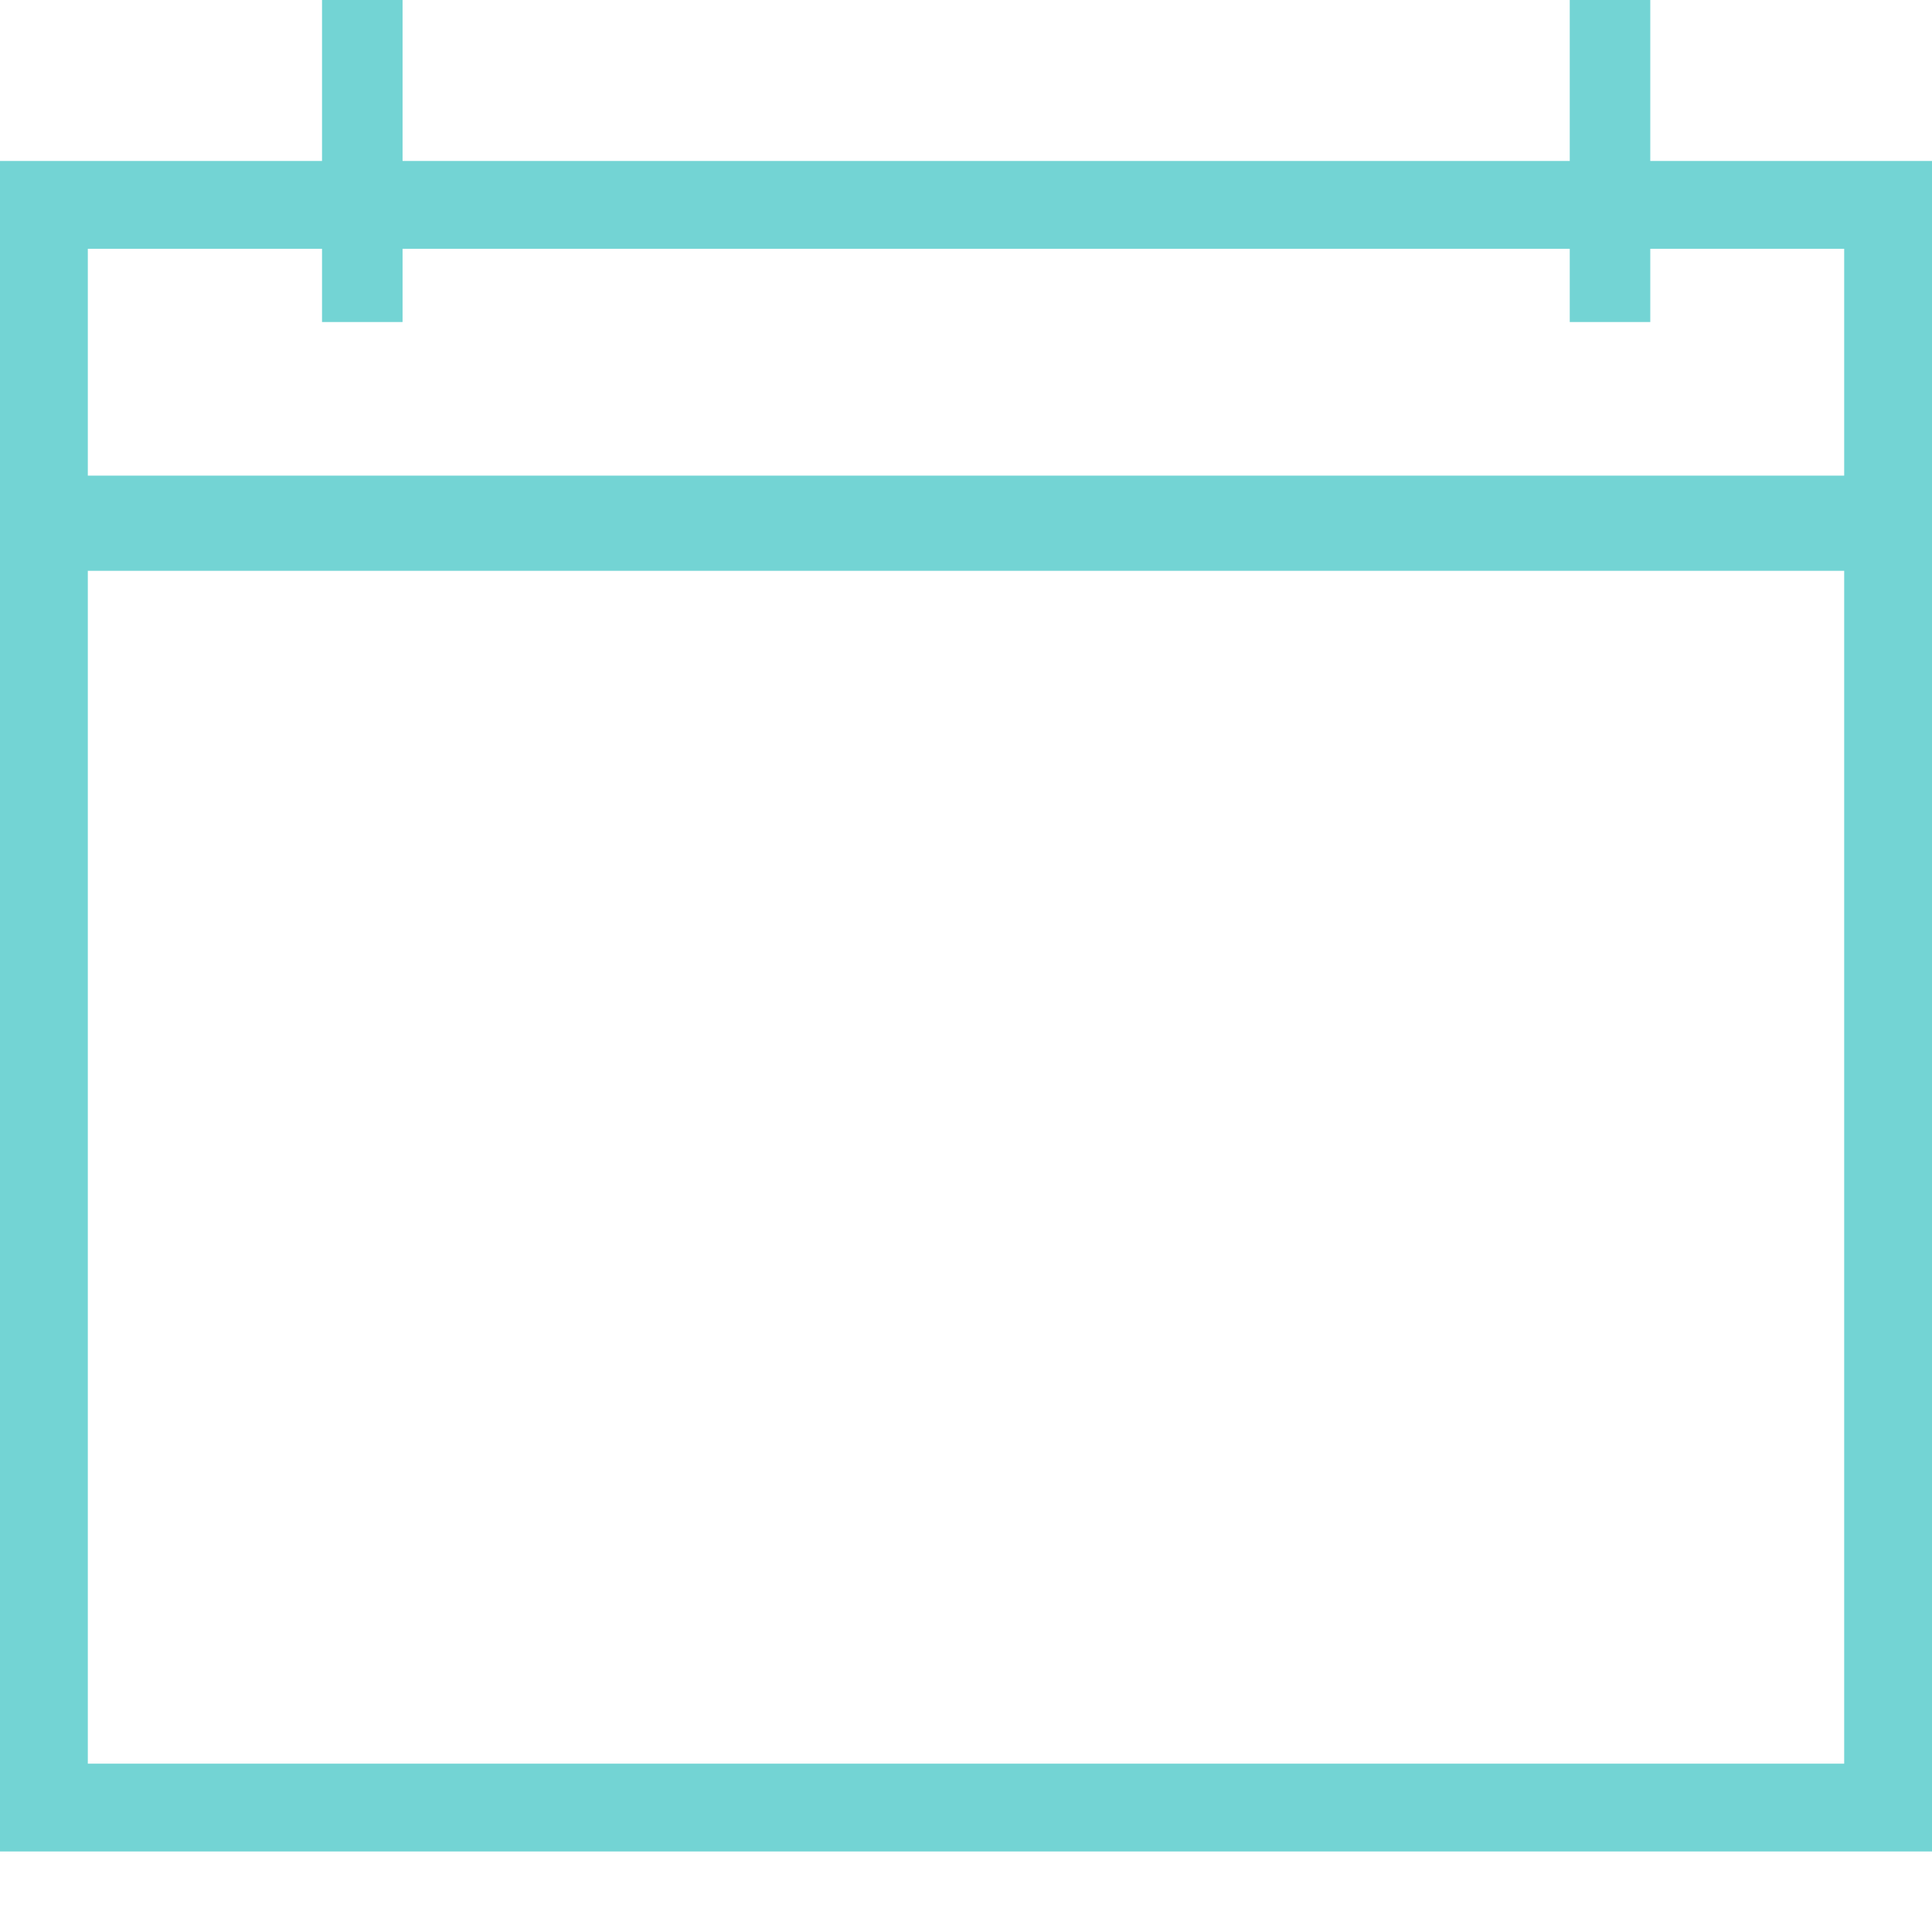 <svg width="22" height="22" viewBox="0 0 22 22" fill="none" xmlns="http://www.w3.org/2000/svg">
<g clip-path="url(#clip0_862_178918)">
<rect x="0.5" y="2.333" width="21" height="3.583" stroke="#73D4D4"/>
<rect x="0.5" y="6" width="21" height="14.583" stroke="#73D4D4"/>
<rect x="3.667" width="0.917" height="3.667" fill="#73D4D4"/>
<rect width="0.917" height="3.667" transform="matrix(-1 0 0 1 18.792 0)" fill="#73D4D4"/>
</g>
<defs>
<clipPath id="clip0_862_178918">
<rect width="22" height="22" fill="white"/>
</clipPath>
</defs>
</svg>
